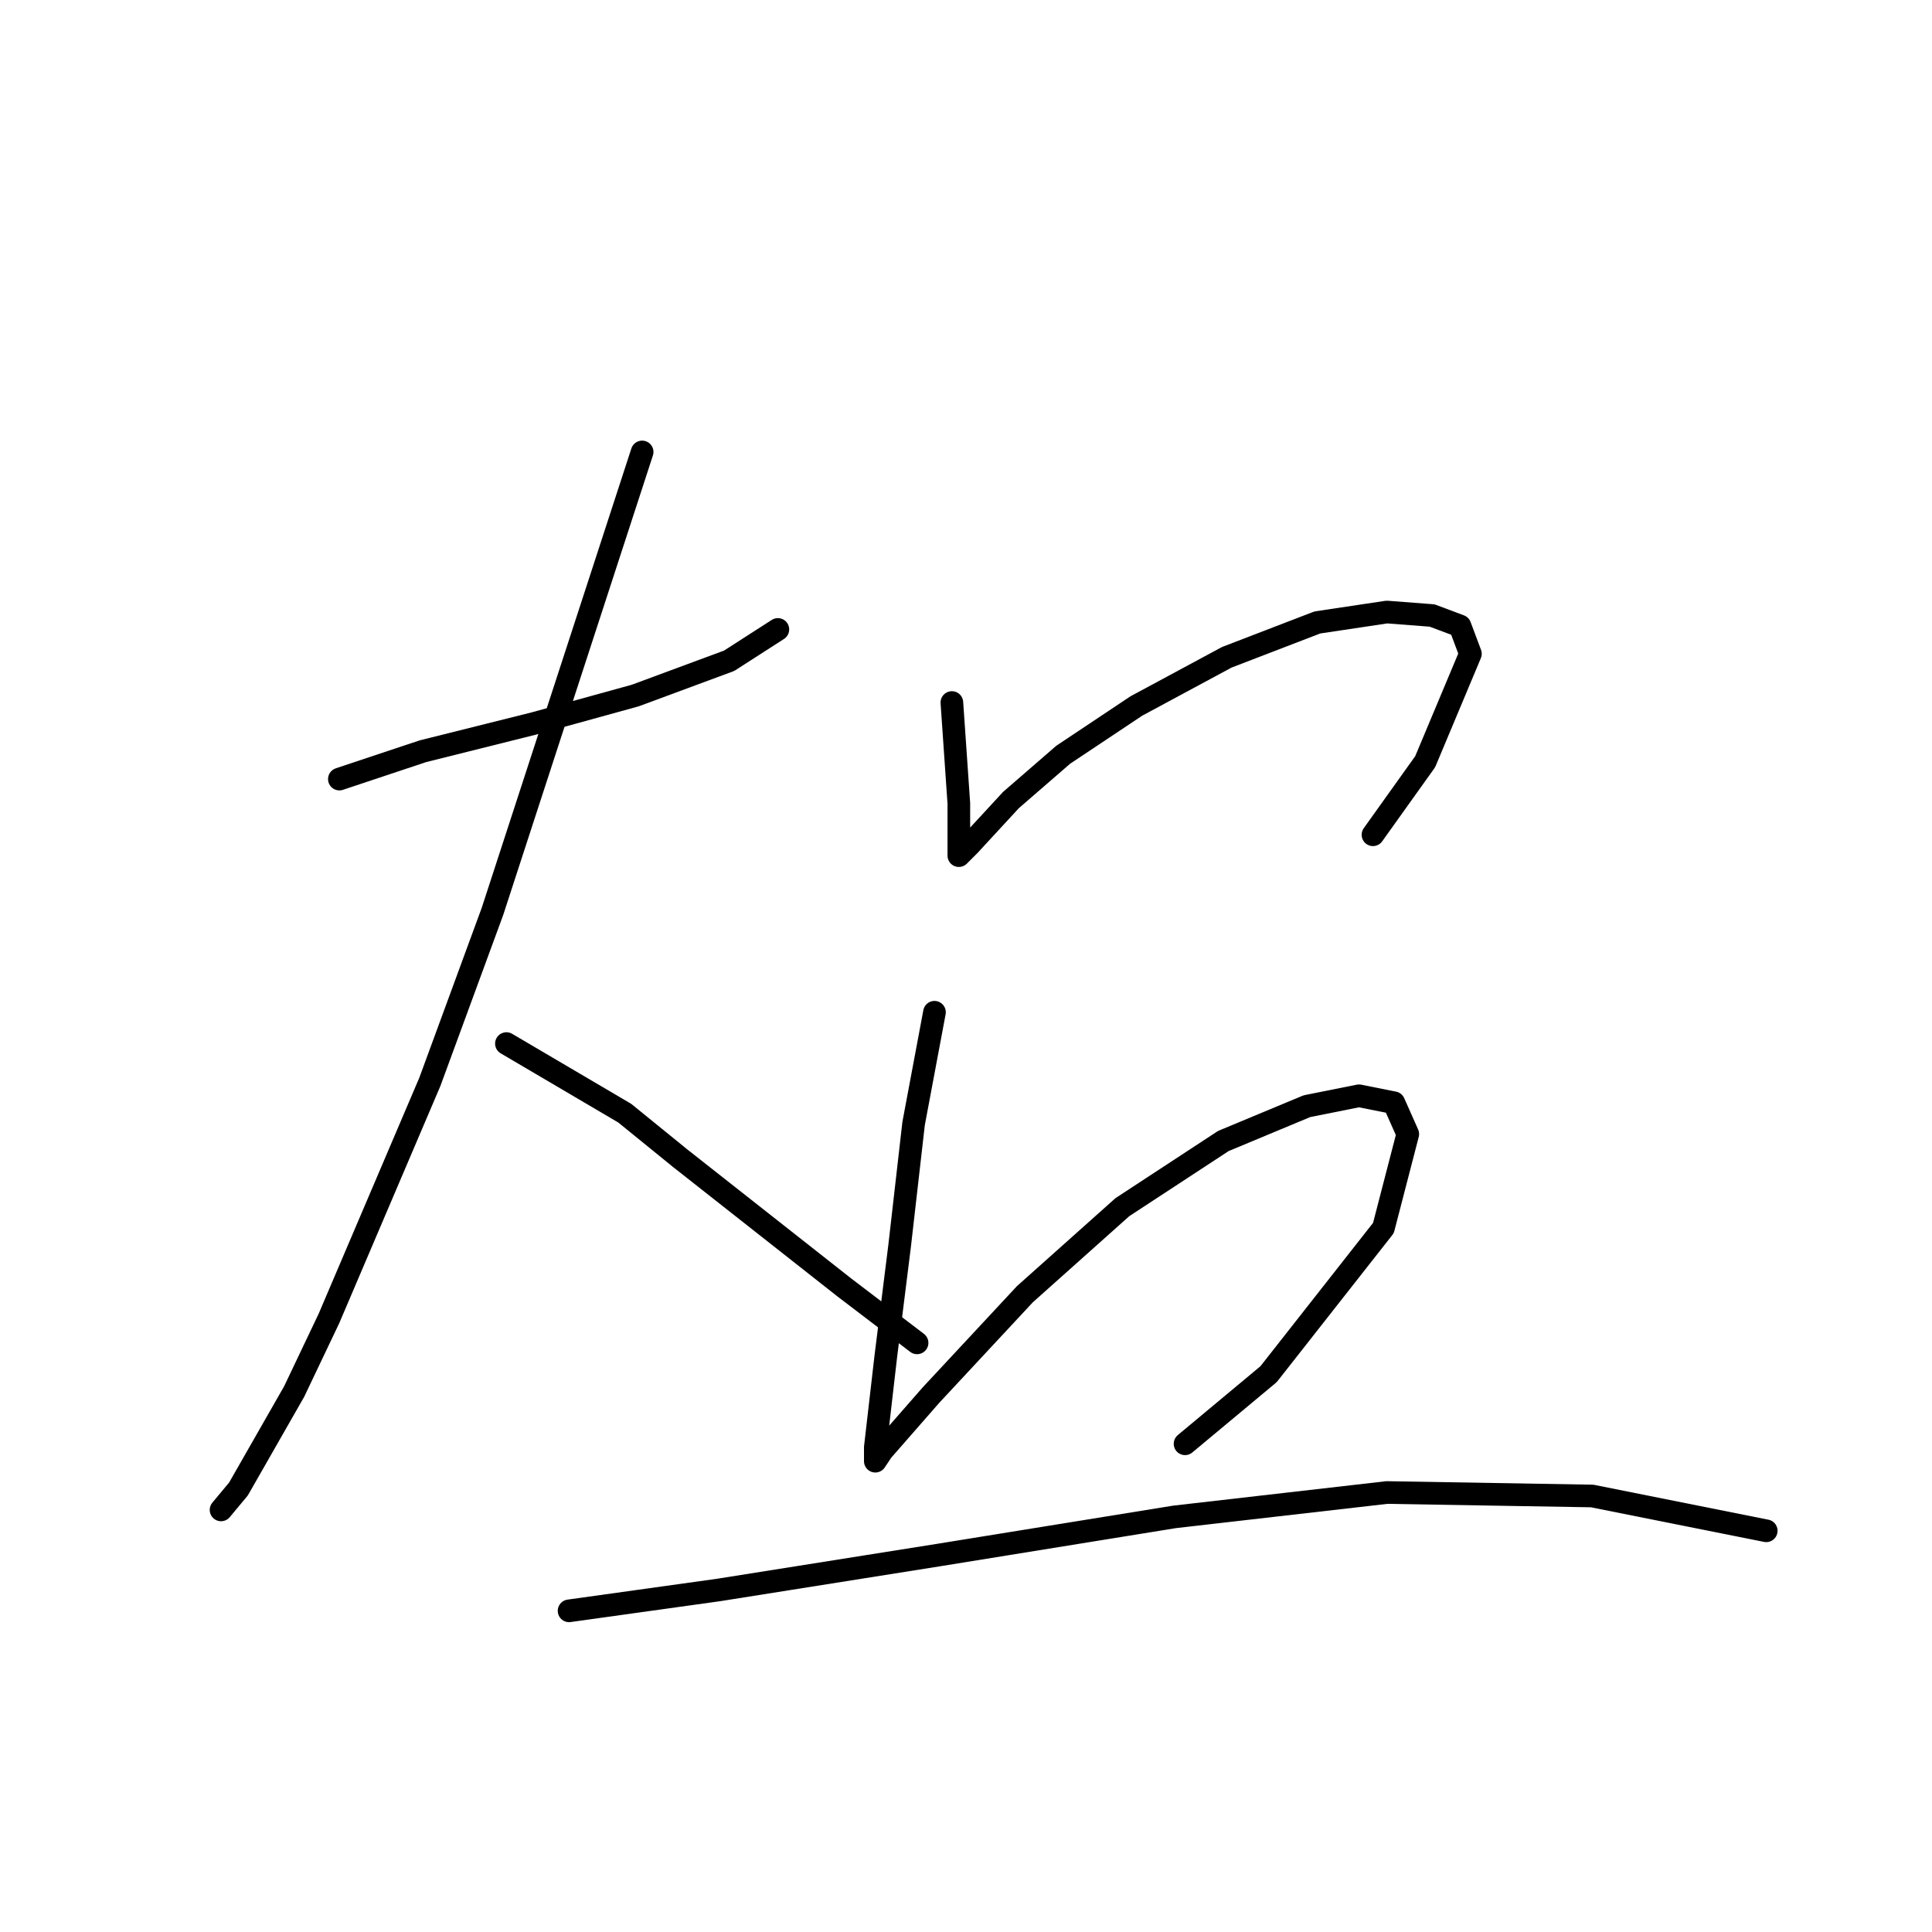 <?xml version="1.0" standalone="no"?>
    <svg width="256" height="256" xmlns="http://www.w3.org/2000/svg" version="1.1">
    <polyline stroke="black" stroke-width="3" stroke-linecap="round" fill="transparent" stroke-linejoin="round" points="44.968 103.232 56.036 99.543 63.414 97.699 70.792 95.854 84.165 92.165 96.616 87.554 103.072 83.404 103.072 83.404 " />
        <polyline stroke="black" stroke-width="3" stroke-linecap="round" fill="transparent" stroke-linejoin="round" points="85.087 59.885 65.258 120.756 56.958 143.351 43.585 174.709 38.974 184.393 31.595 197.305 29.29 200.071 29.29 200.071 " />
        <polyline stroke="black" stroke-width="3" stroke-linecap="round" fill="transparent" stroke-linejoin="round" points="67.103 138.279 82.782 147.502 90.16 153.496 111.833 170.559 121.517 177.937 121.517 177.937 " />
        <polyline stroke="black" stroke-width="3" stroke-linecap="round" fill="transparent" stroke-linejoin="round" points="126.129 93.087 127.051 106.46 127.051 108.766 127.051 112.916 127.051 113.377 128.434 111.994 133.968 105.999 140.885 100.004 150.569 93.549 162.559 87.093 174.548 82.481 183.771 81.098 189.766 81.559 193.455 82.942 194.838 86.631 188.844 100.927 181.926 110.611 181.926 110.611 " />
        <polyline stroke="black" stroke-width="3" stroke-linecap="round" fill="transparent" stroke-linejoin="round" points="123.823 134.129 121.056 148.885 119.212 165.025 117.367 179.781 115.984 191.771 115.984 193.616 116.906 192.232 123.362 184.854 135.813 171.481 148.724 159.952 162.097 151.191 173.165 146.579 180.082 145.196 184.693 146.118 186.538 150.269 183.31 162.719 168.092 182.087 157.025 191.31 157.025 191.31 " />
        <polyline stroke="black" stroke-width="3" stroke-linecap="round" fill="transparent" stroke-linejoin="round" points="75.404 213.444 95.232 210.678 124.284 206.066 155.642 200.994 183.771 197.766 210.978 198.227 234.035 202.838 234.035 202.838 " />
        </svg>